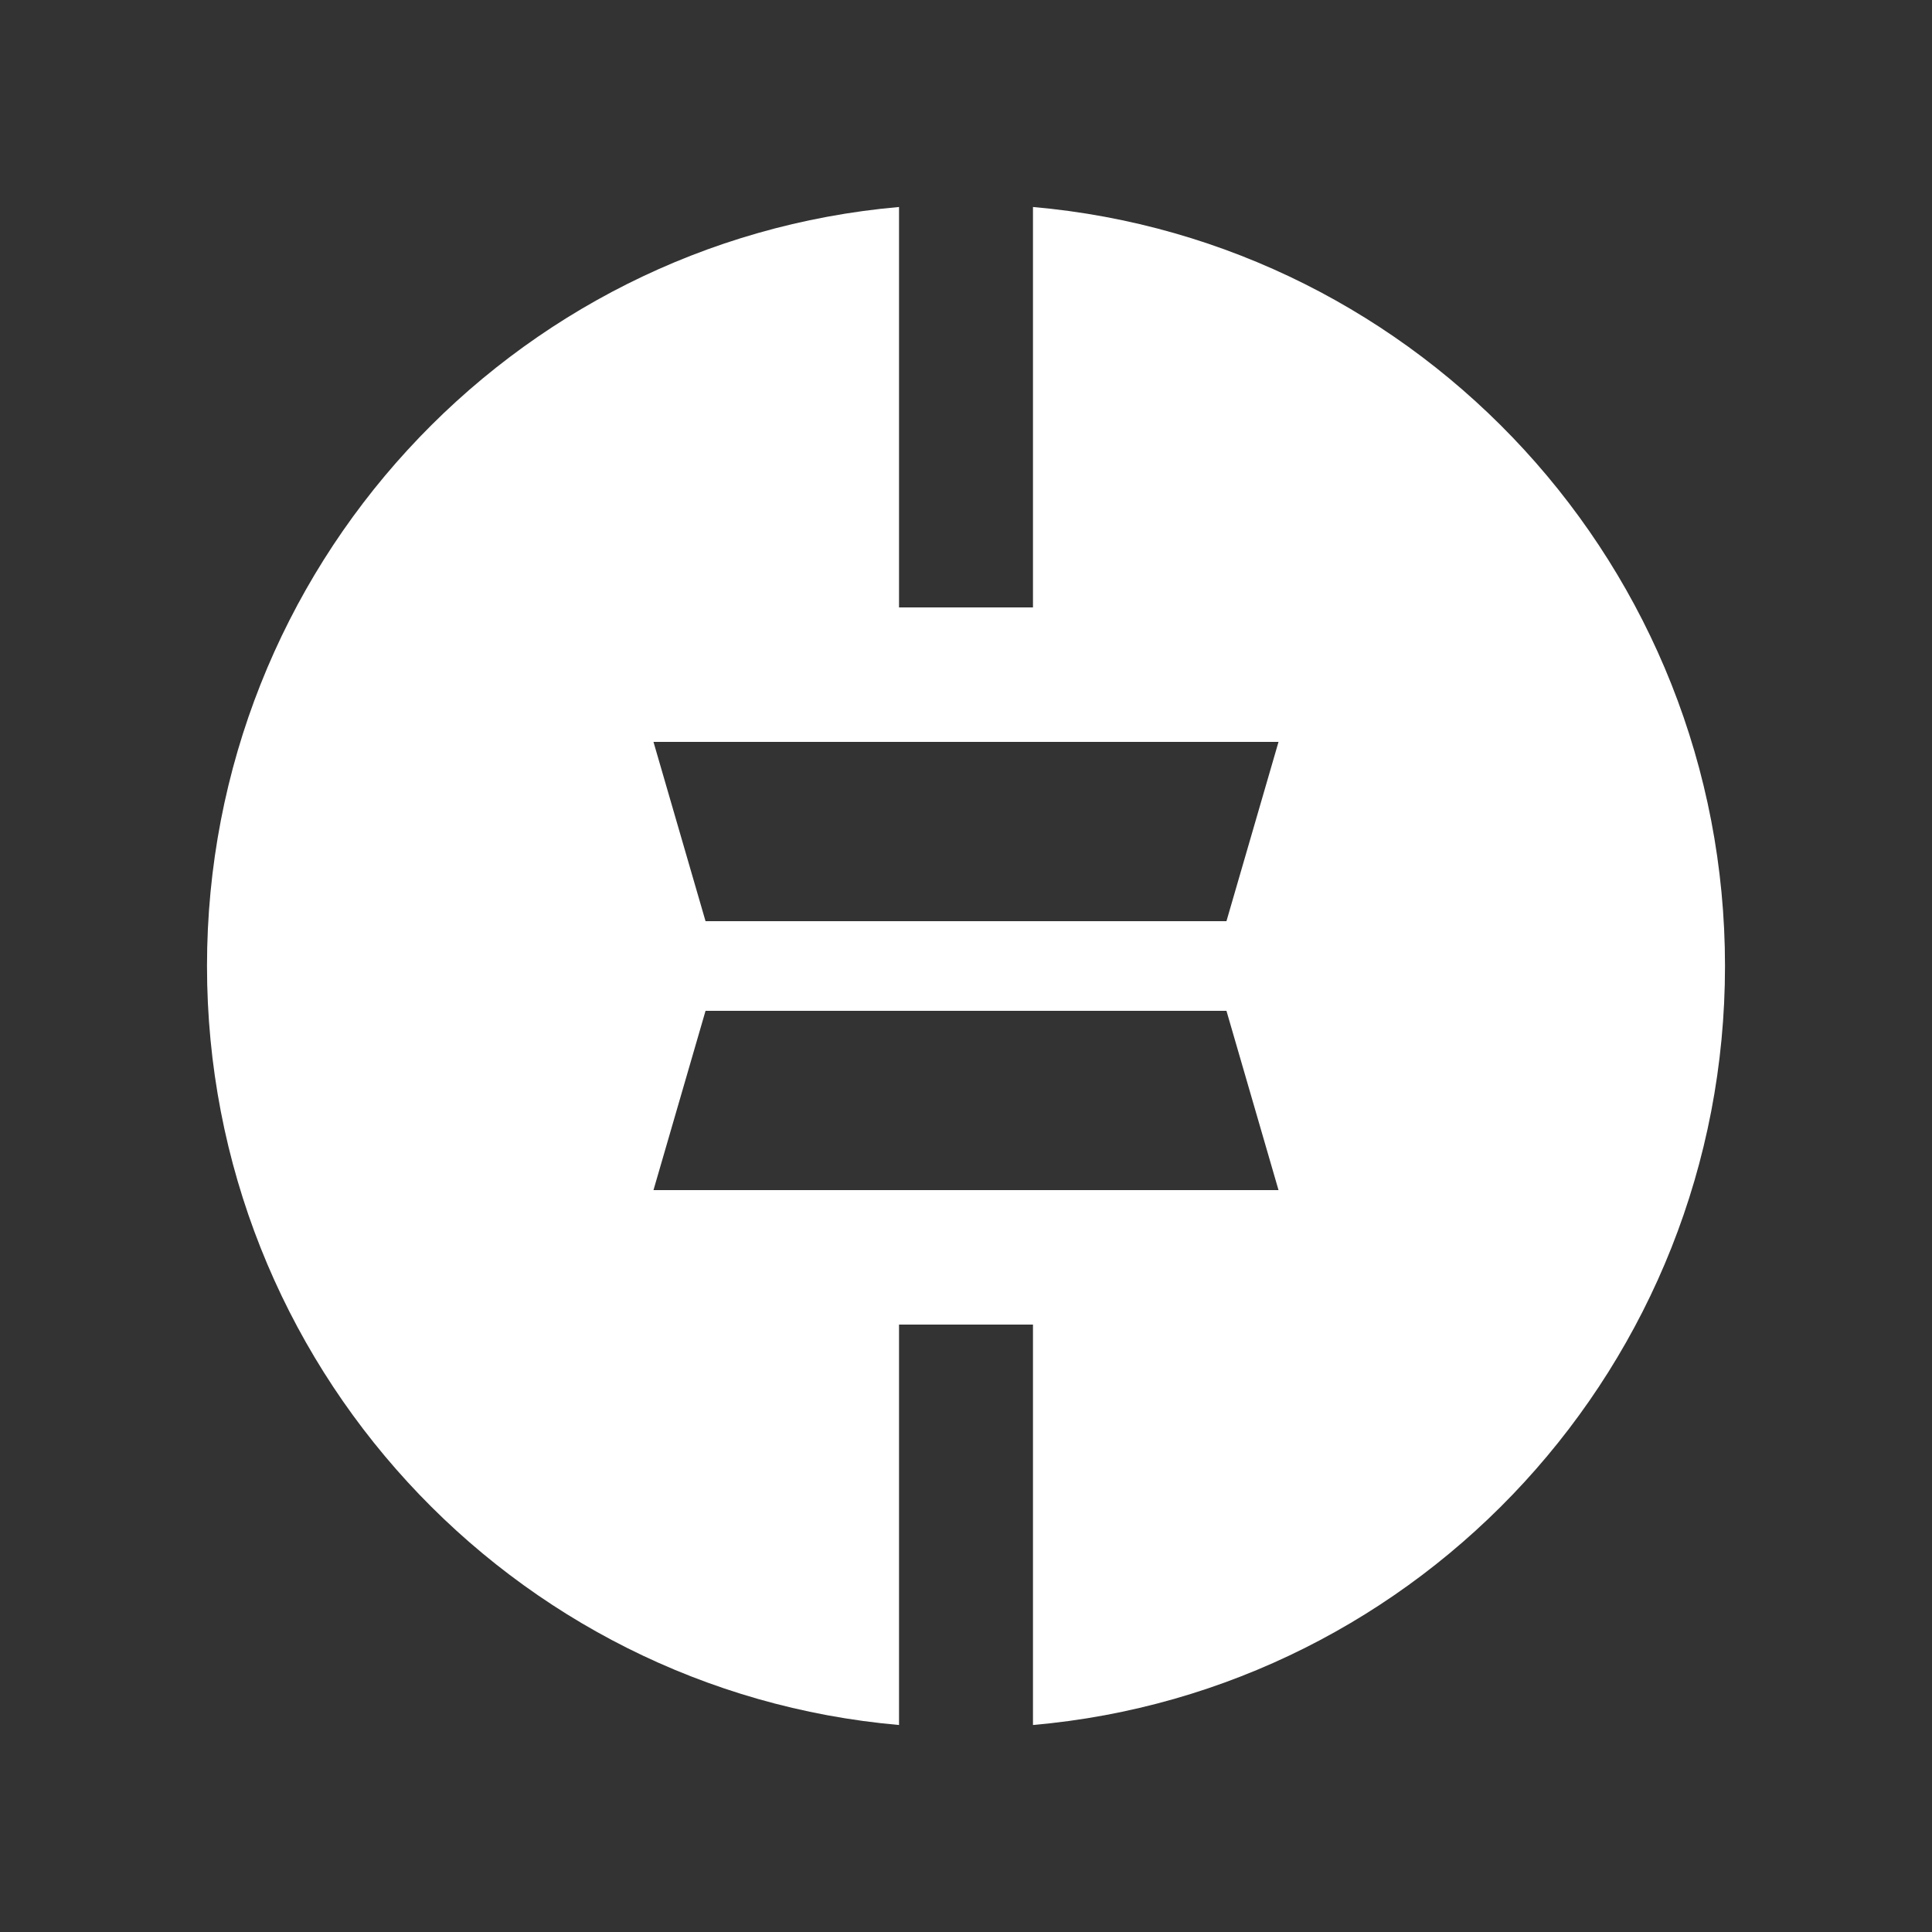 <?xml version="1.0" standalone="no"?><!DOCTYPE svg PUBLIC "-//W3C//DTD SVG 1.1//EN" "http://www.w3.org/Graphics/SVG/1.1/DTD/svg11.dtd"><svg class="icon" width="16px" height="16.00px" viewBox="0 0 1024 1024" version="1.1" xmlns="http://www.w3.org/2000/svg"><rect x="0" y="0" width="1024" height="1024" fill="#333333" stroke="none"/><path fill="#ffffff" d="M914.286 512c0 211.017-161.231 384.244-366.787 402.286v-212.236h-70.997V914.286C270.97 896.244 109.714 723.017 109.714 512c0-211.017 161.231-384.244 366.787-402.286v212.236h70.997V109.714C753.03 127.756 914.286 300.983 914.286 512z m-264.241 23.747H373.955l-27.599 95.037h331.288l-27.599-95.037z m27.599-142.531H346.356l27.599 95.037h276.09l27.599-95.037z" /></svg>